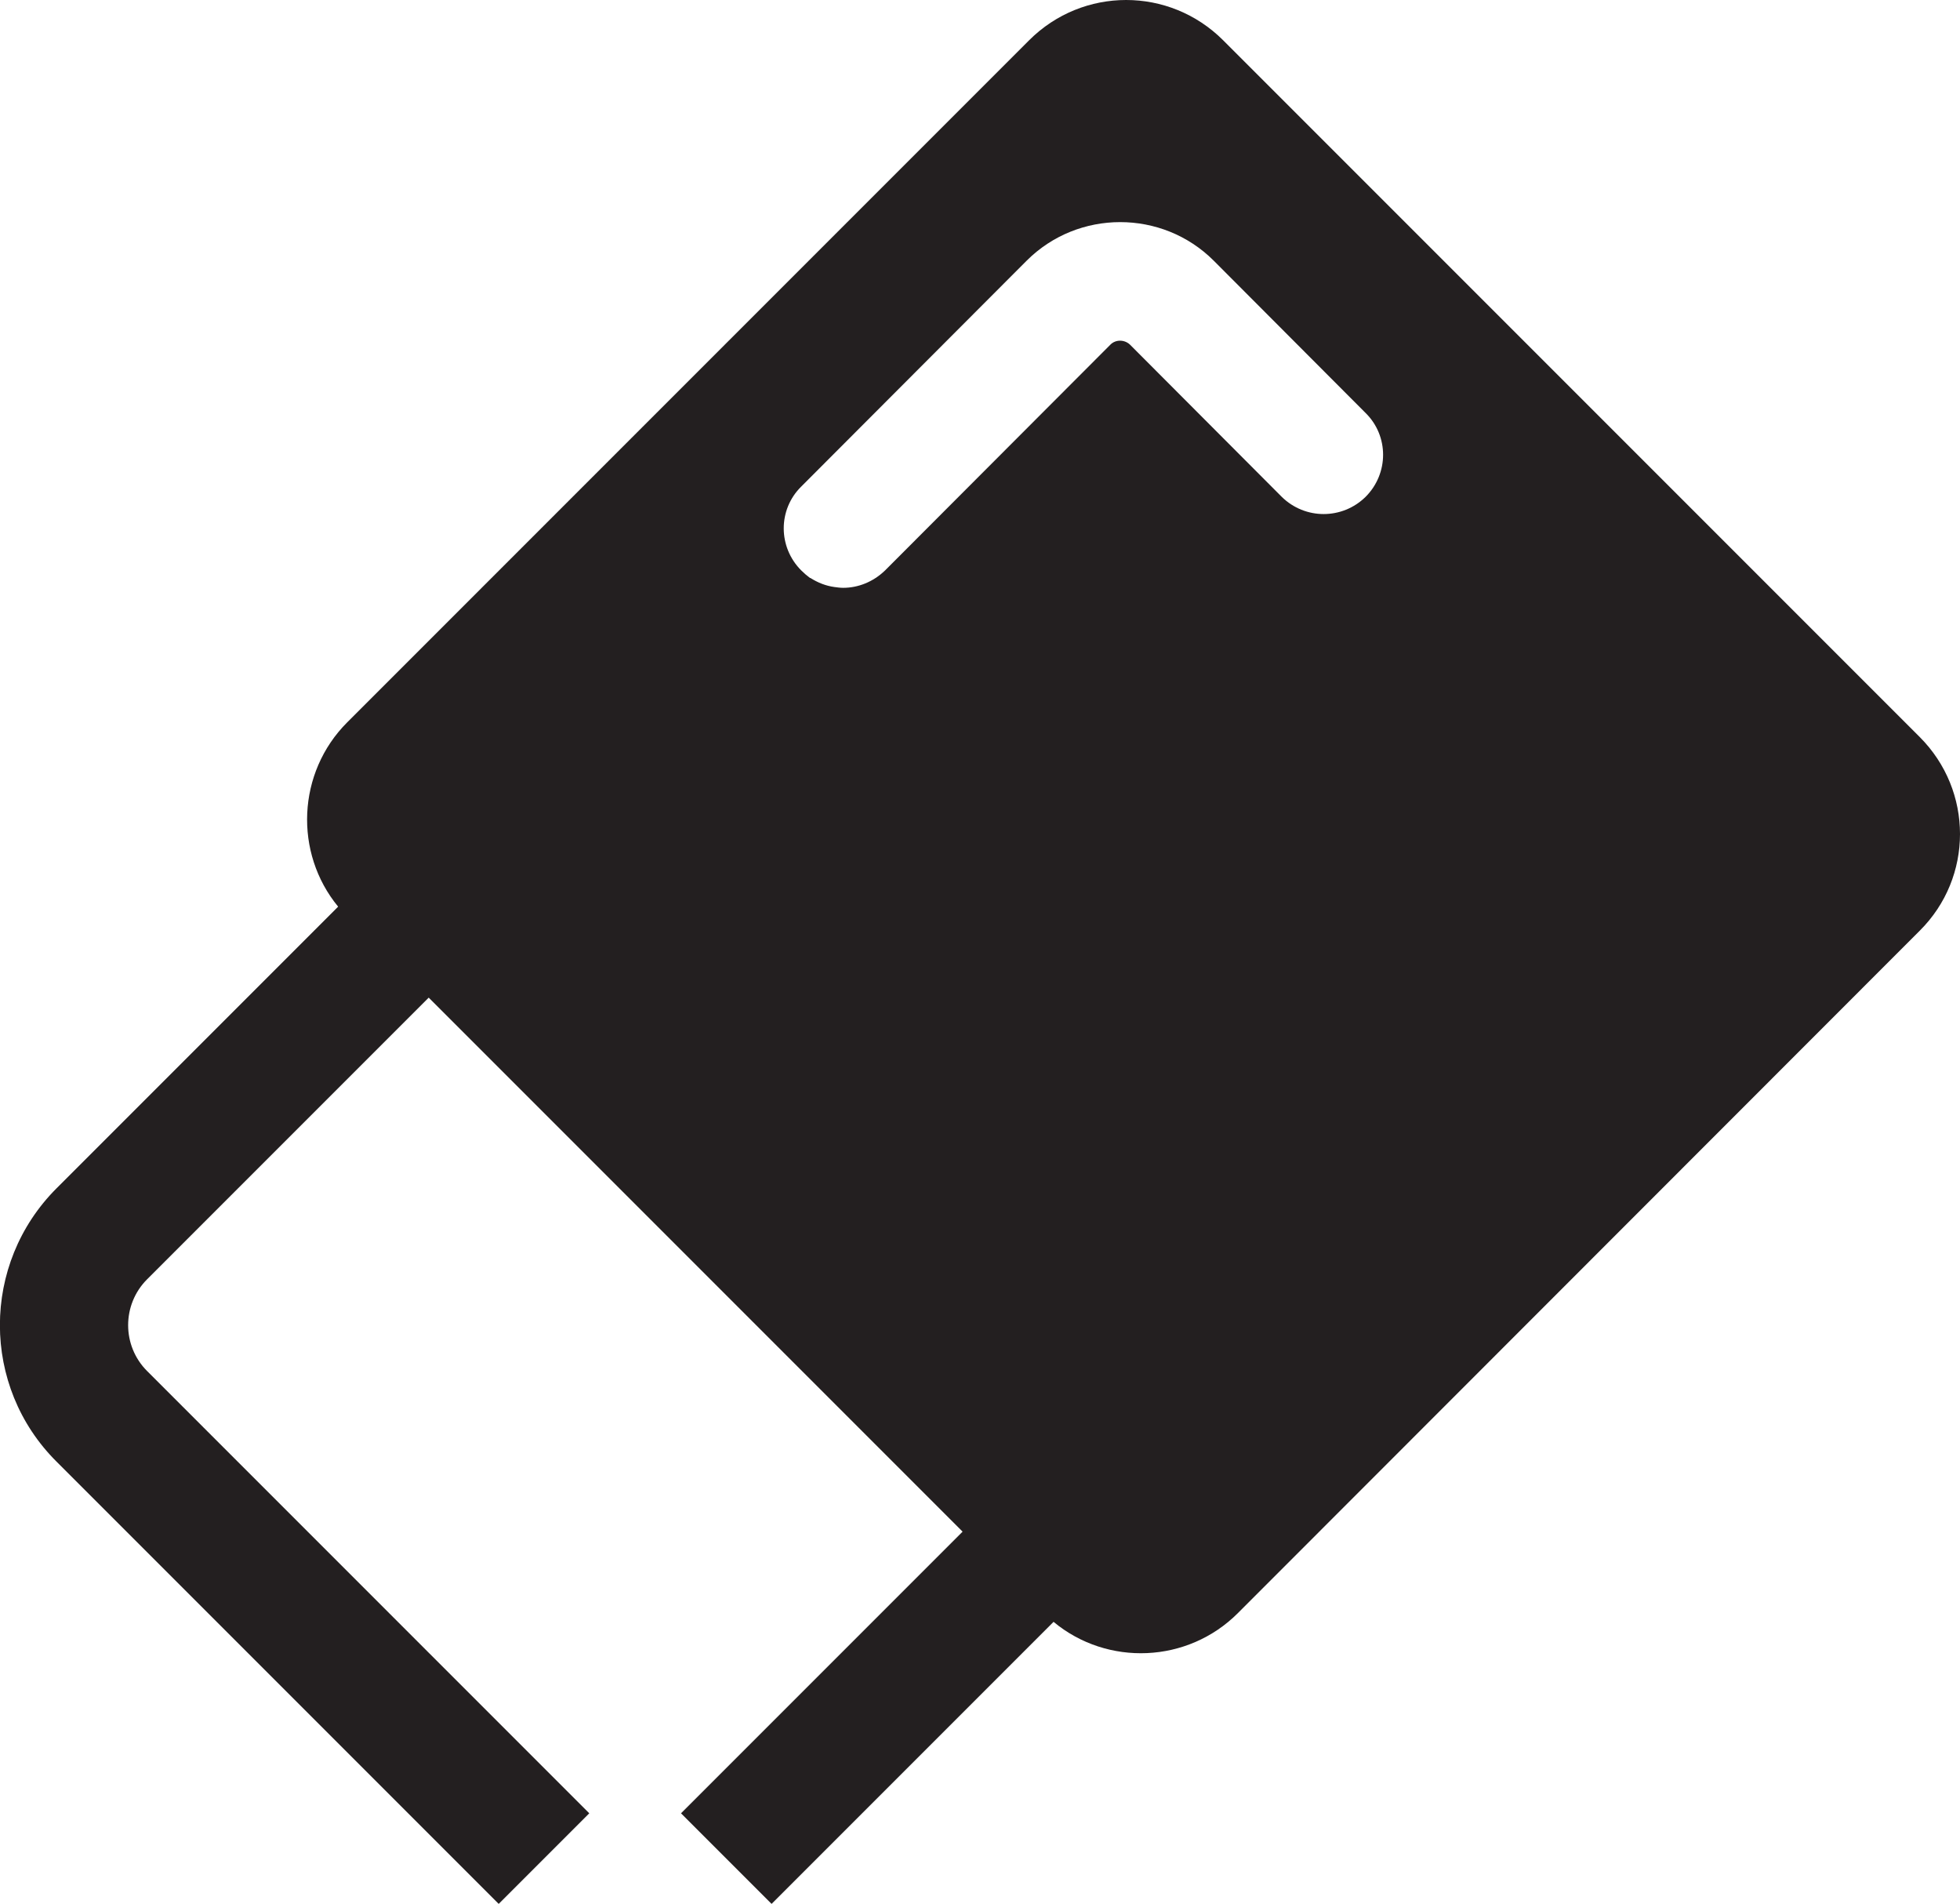 <?xml version="1.0" encoding="UTF-8"?><svg id="Layer_2" xmlns="http://www.w3.org/2000/svg" viewBox="0 0 49.56 48.13"><defs><style>.cls-1{fill:#231f20;}</style></defs><g id="Layer_1-2"><path class="cls-1" d="m48.54,18.63L30.93,1.02c-1.36-1.36-3.55-1.36-4.91,0L8.78,18.26c-1.27,1.27-1.35,3.3-.23,4.66l-7.12,7.12c-1.91,1.91-1.91,5.01,0,6.91l11.18,11.18,2.29-2.29-11.18-11.18c-.64-.64-.64-1.68,0-2.32l7.12-7.12h0s13.5,13.5,13.5,13.5l-7.12,7.12,2.29,2.29,7.13-7.13c1.36,1.13,3.39,1.05,4.66-.22l17.24-17.25c1.36-1.35,1.36-3.54,0-4.9Zm-28.28-6.33l5.7-5.71c1.3-1.3,3.43-1.3,4.73,0l3.84,3.85c.59.58.59,1.53,0,2.12-.59.58-1.53.58-2.12,0l-3.84-3.85c-.14-.13-.36-.13-.49,0l-5.7,5.71c-.3.29-.68.44-1.06.44-.07,0-.15-.01-.22-.02-.22-.03-.42-.11-.61-.23h-.01c-.08-.06-.15-.12-.22-.19-.59-.59-.59-1.54,0-2.12Z"/></g></svg>